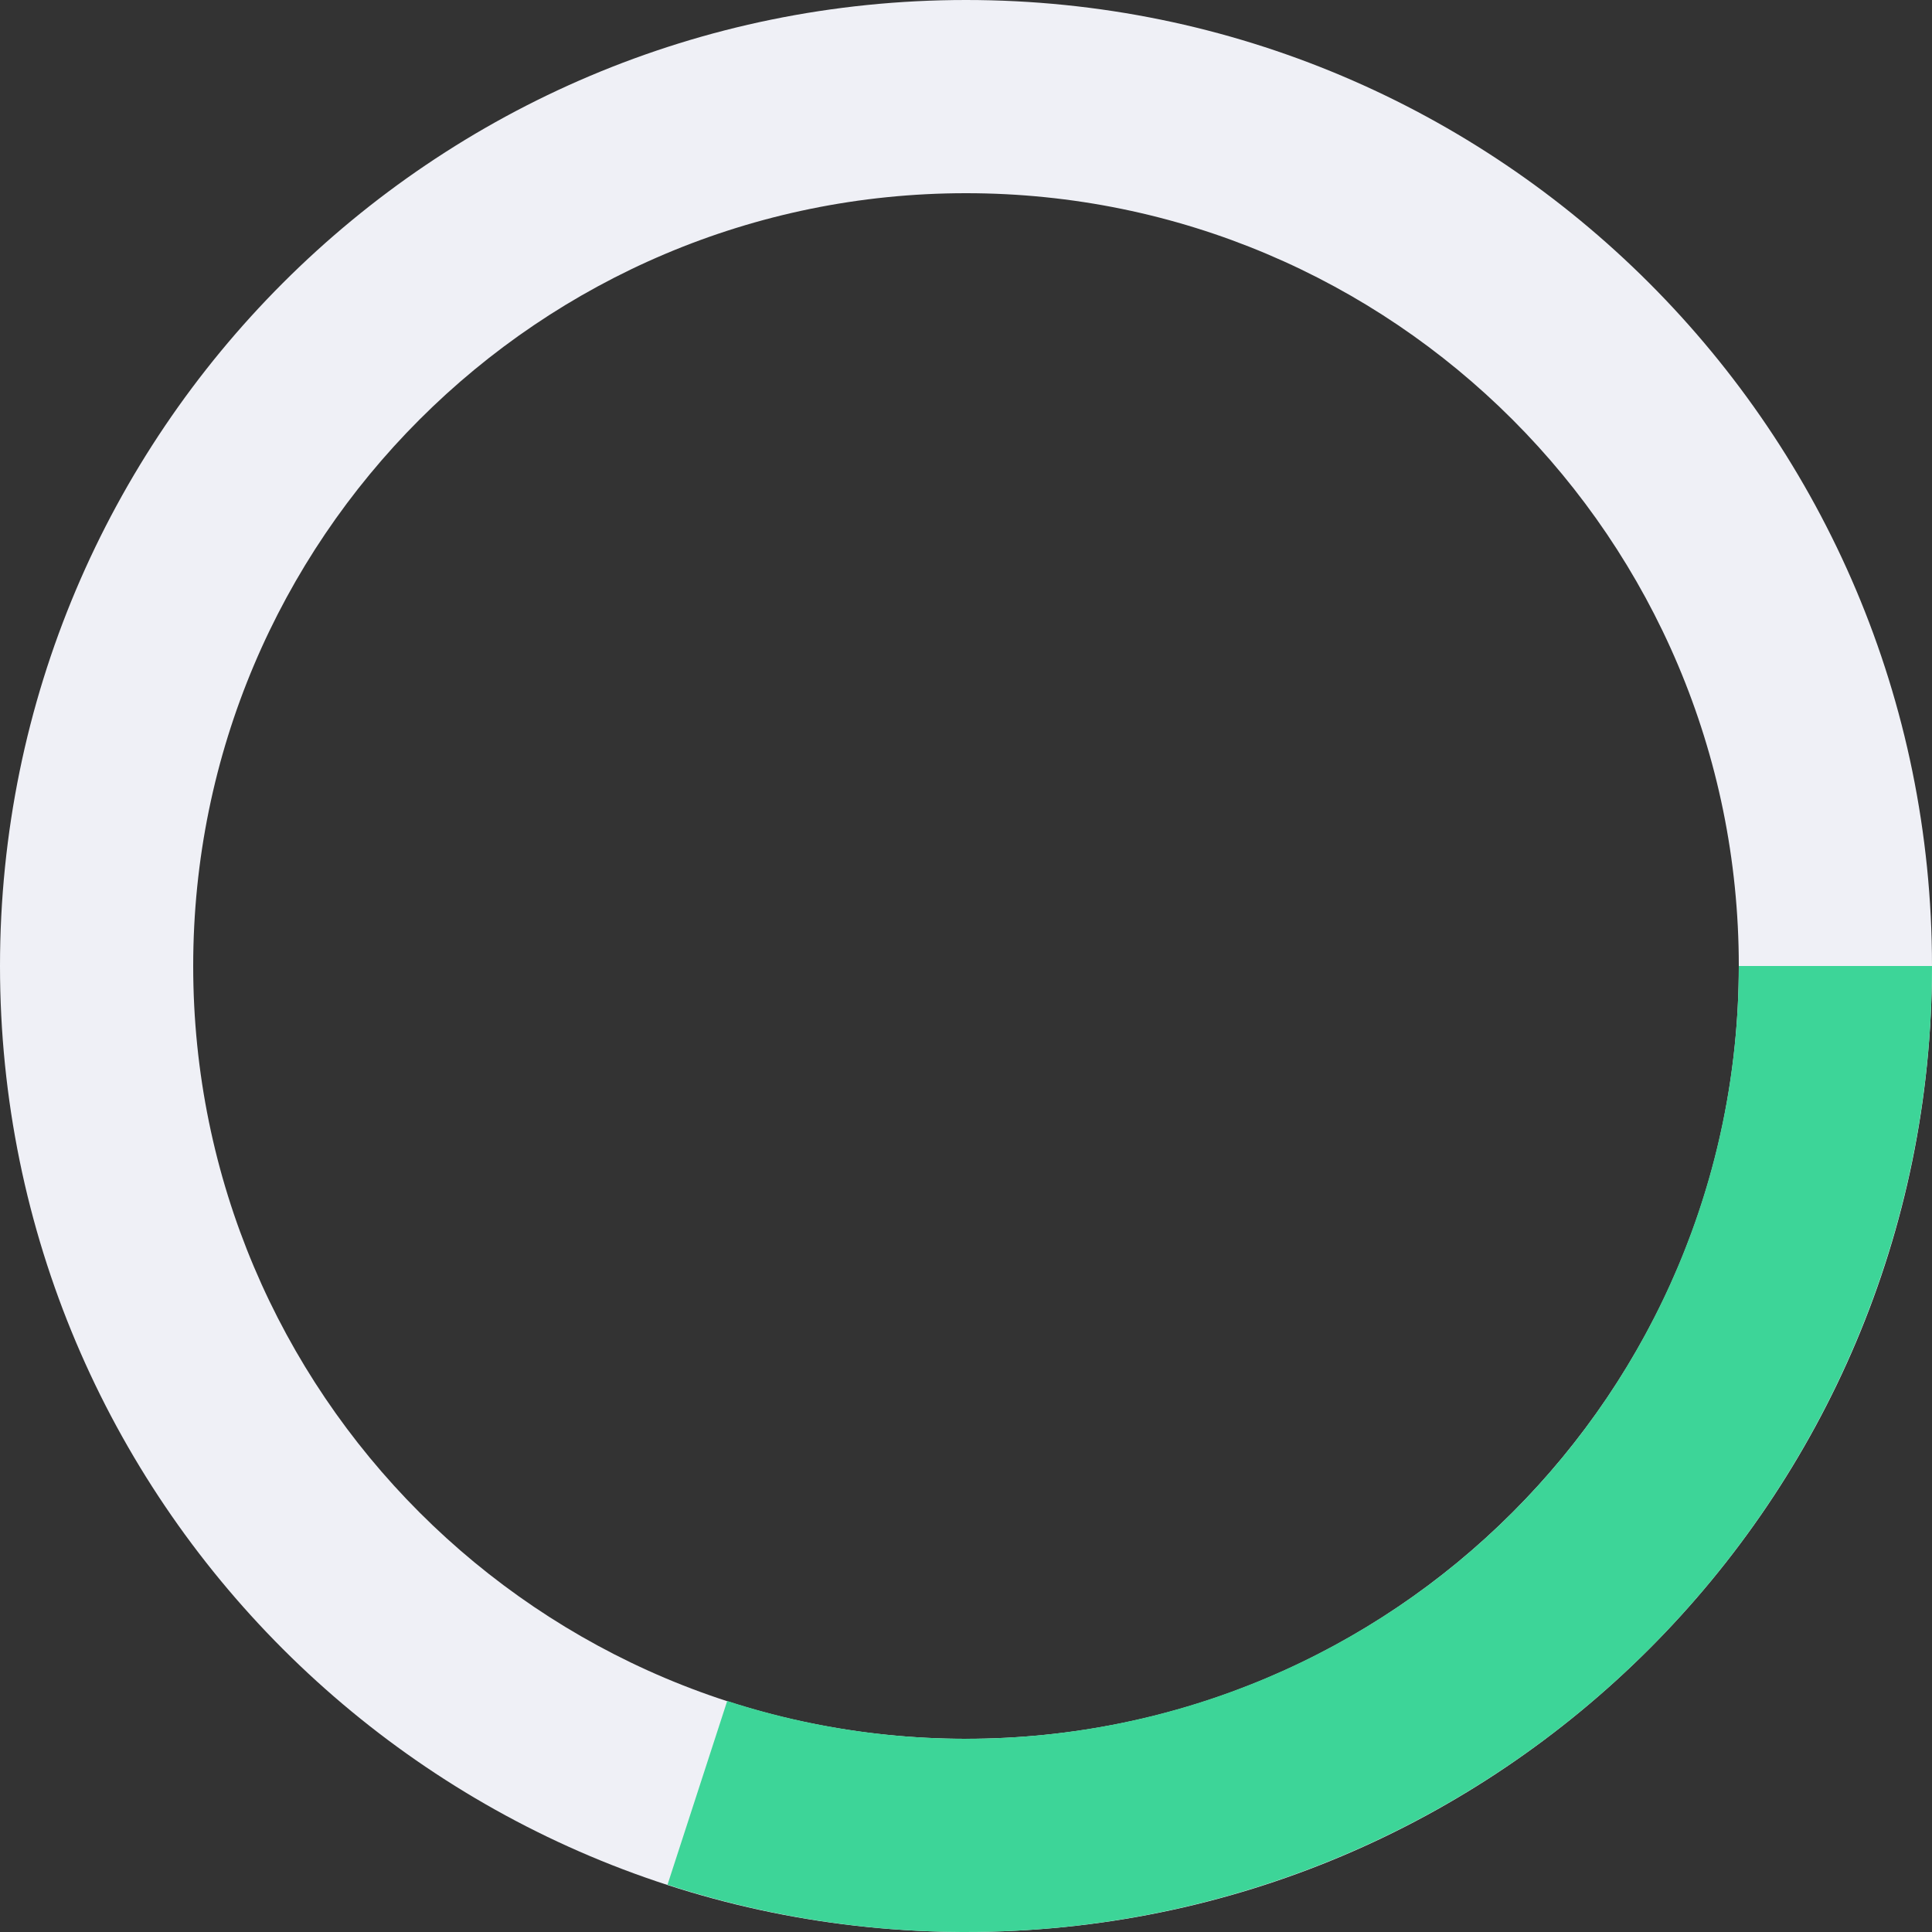 <svg width="40" height="40" viewBox="0 0 40 40" fill="none" xmlns="http://www.w3.org/2000/svg">
<rect x="0" y="0" width="40" height="40" fill="#333333" stroke="none"/>
<path d="M40 20C40 31.046 31.046 40 20 40C8.954 40 0 31.046 0 20C0 8.954 8.954 0 20 0C31.046 0 40 8.954 40 20ZM4 20C4 28.837 11.163 36 20 36C28.837 36 36 28.837 36 20C36 11.163 28.837 4 20 4C11.163 4 4 11.163 4 20Z" fill="#EFF0F6"/>
<path d="M40 20C40 23.156 39.253 26.268 37.82 29.08C36.387 31.892 34.309 34.325 31.756 36.18C29.202 38.035 26.246 39.26 23.129 39.754C20.011 40.248 16.821 39.996 13.82 39.021L15.056 35.217C17.457 35.997 20.009 36.198 22.503 35.803C24.997 35.408 27.362 34.428 29.405 32.944C31.447 31.46 33.11 29.514 34.256 27.264C35.402 25.014 36 22.525 36 20H40Z" fill="#3DD598"/>
</svg>
